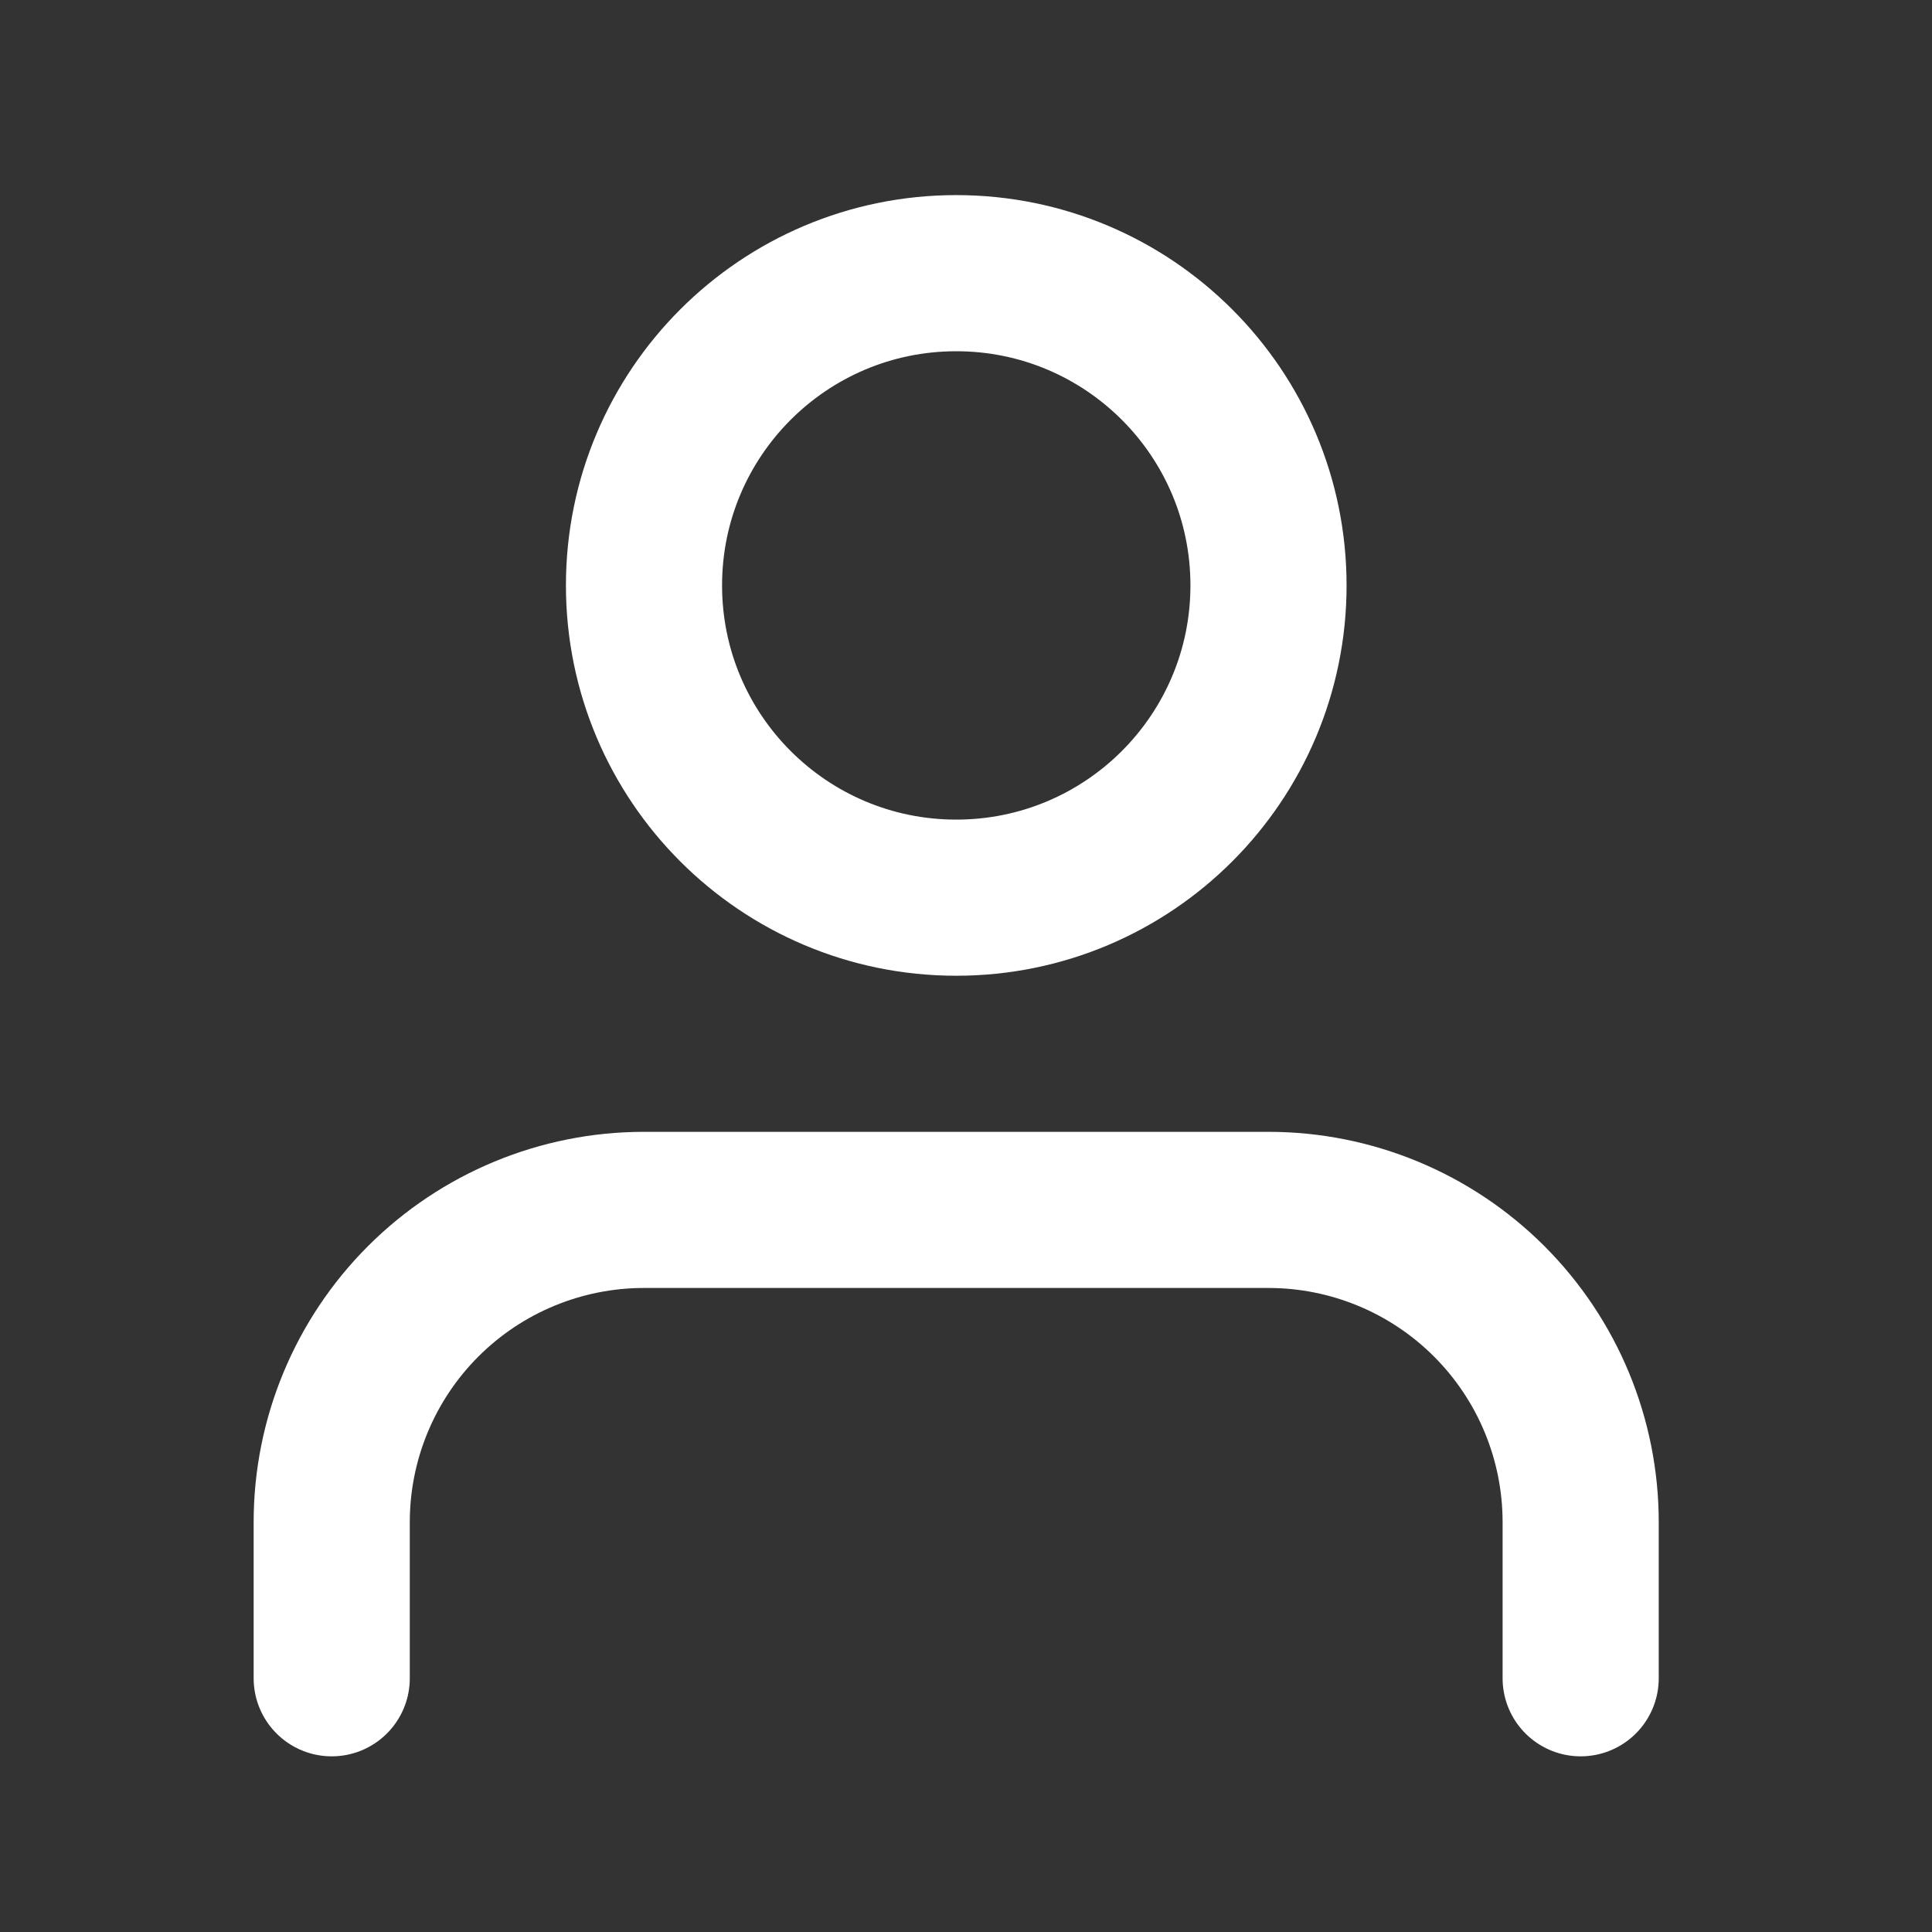 <svg width="33" height="33" viewBox="0 0 33 33" fill="none" xmlns="http://www.w3.org/2000/svg">
<rect x="0" y="0" width="33" height="33" fill="#333333" stroke="none"/>
<path d="M26.999 28.666V25.999C26.999 24.585 26.437 23.228 25.437 22.228C24.437 21.228 23.081 20.666 21.666 20.666H10.999C9.585 20.666 8.228 21.228 7.228 22.228C6.228 23.228 5.666 24.585 5.666 25.999V28.666" stroke="white" stroke-width="2.667" stroke-linecap="round" stroke-linejoin="round"/>
<path d="M16.333 15.333C19.279 15.333 21.667 12.945 21.667 9.999C21.667 7.054 19.279 4.666 16.333 4.666C13.388 4.666 11 7.054 11 9.999C11 12.945 13.388 15.333 16.333 15.333Z" stroke="white" stroke-width="2.667" stroke-linecap="round" stroke-linejoin="round"/>
</svg>
